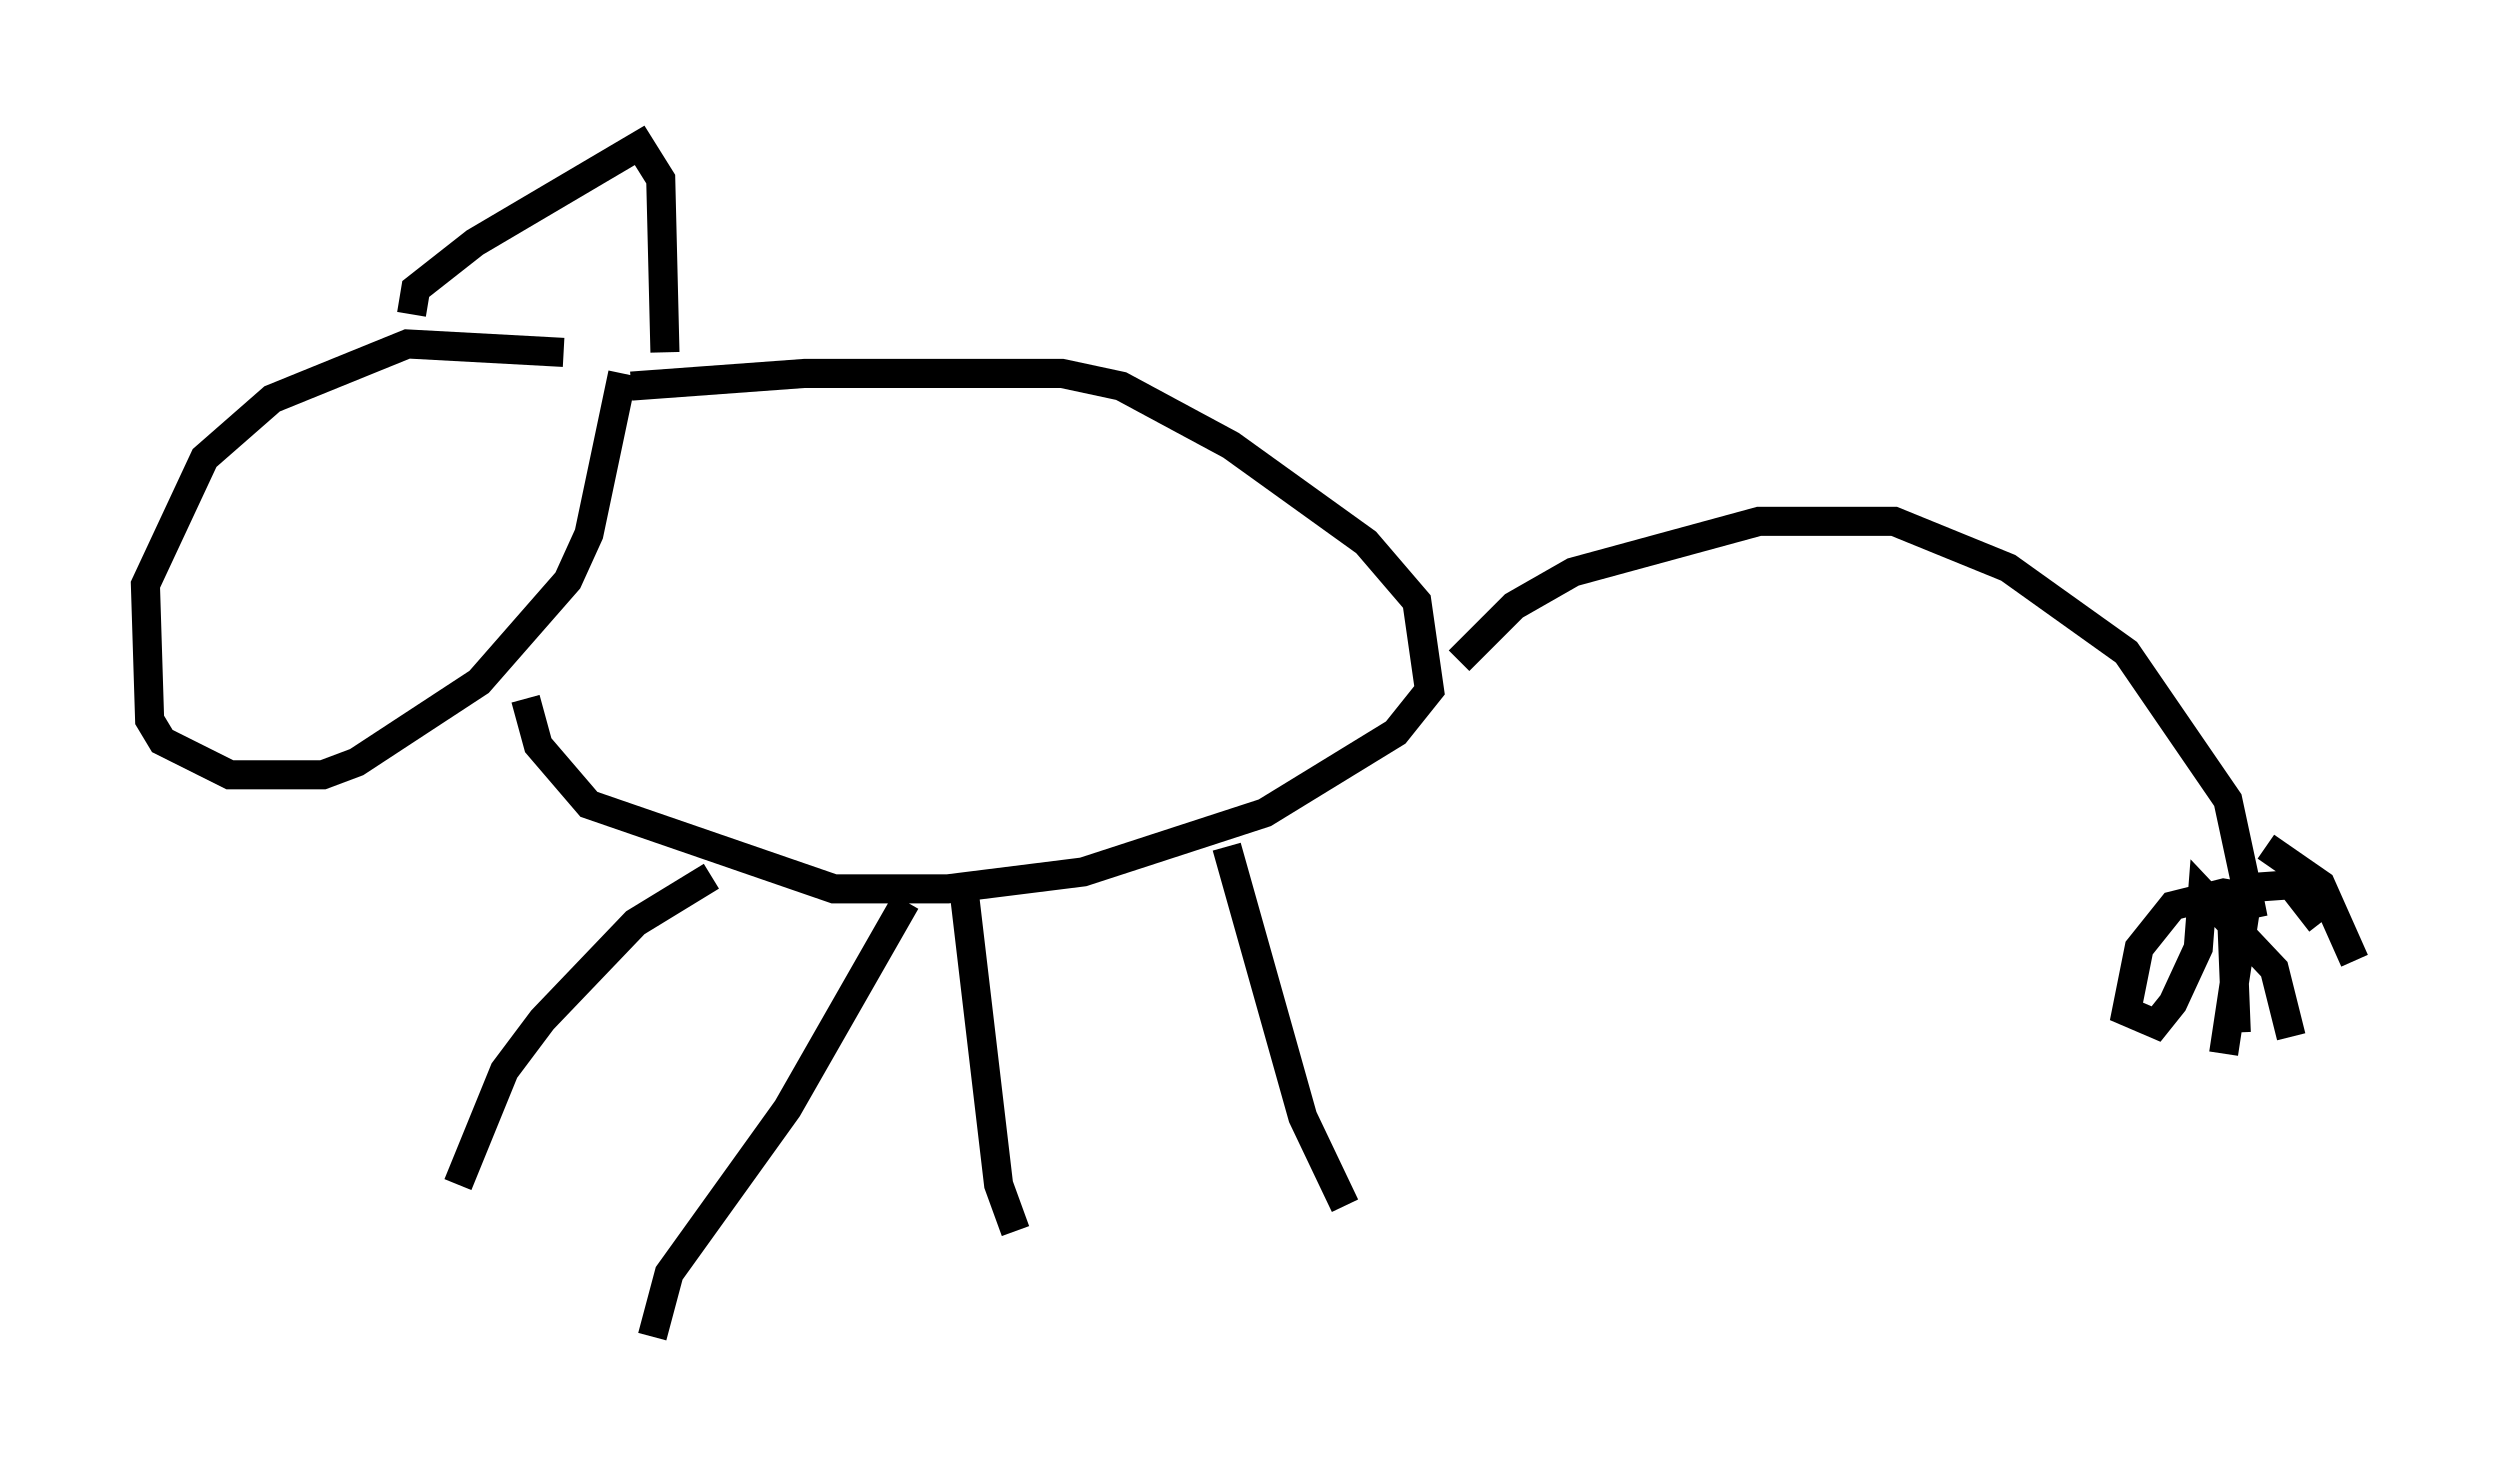 <?xml version="1.0" encoding="utf-8" ?>
<svg baseProfile="full" height="50.961" version="1.1" width="85.966" xmlns="http://www.w3.org/2000/svg" xmlns:ev="http://www.w3.org/2001/xml-events" xmlns:xlink="http://www.w3.org/1999/xlink"><defs /><rect fill="white" height="50.961" width="85.966" x="0" y="0" /><path d="M20.397, 13.425 m-1.017, -1.307 l-5.374, -0.291 -4.648, 1.888 l-2.324, 2.034 -2.034, 4.358 l0.145, 4.648 0.436, 0.726 l2.324, 1.162 3.196, 0.0 l1.162, -0.436 4.212, -2.76 l3.05, -3.486 0.726, -1.598 l1.162, -5.52 m-7.263, -2.034 l0.145, -0.872 2.034, -1.598 l5.665, -3.341 0.726, 1.162 l0.145, 5.955 m-1.162, 1.162 l5.955, -0.436 8.86, 0.0 l2.034, 0.436 3.777, 2.034 l4.648, 3.341 1.743, 2.034 l0.436, 3.05 -1.162, 1.453 l-4.503, 2.76 -6.246, 2.034 l-4.648, 0.581 -3.922, 0.0 l-8.425, -2.905 -1.743, -2.034 l-0.436, -1.598 m32.1, -1.307 l1.888, -1.888 2.034, -1.162 l6.391, -1.743 4.648, 0.0 l3.922, 1.598 4.067, 2.905 l3.486, 5.084 0.872, 4.067 l-0.145, -0.726 -0.872, -0.145 l-1.743, 0.436 -1.162, 1.453 l-0.436, 2.179 1.017, 0.436 l0.581, -0.726 0.872, -1.888 l0.145, -1.888 2.469, 2.615 l0.581, 2.324 m-2.034, -5.084 l2.034, -0.145 1.017, 1.307 m-1.888, -2.615 l1.888, 1.307 1.162, 2.615 m-3.777, -1.598 l-0.726, 4.793 m0.291, -4.358 l0.145, 3.631 m-52.436, -5.374 l-2.615, 1.598 -3.196, 3.341 l-1.307, 1.743 -1.598, 3.922 m17.43, -9.877 l1.162, 9.877 0.581, 1.598 m7.263, -13.218 l2.615, 9.296 1.453, 3.05 m-15.106, -10.458 l-4.067, 7.117 -4.067, 5.665 l-0.581, 2.179 " fill="none" stroke="black" stroke-width="1" /></svg>